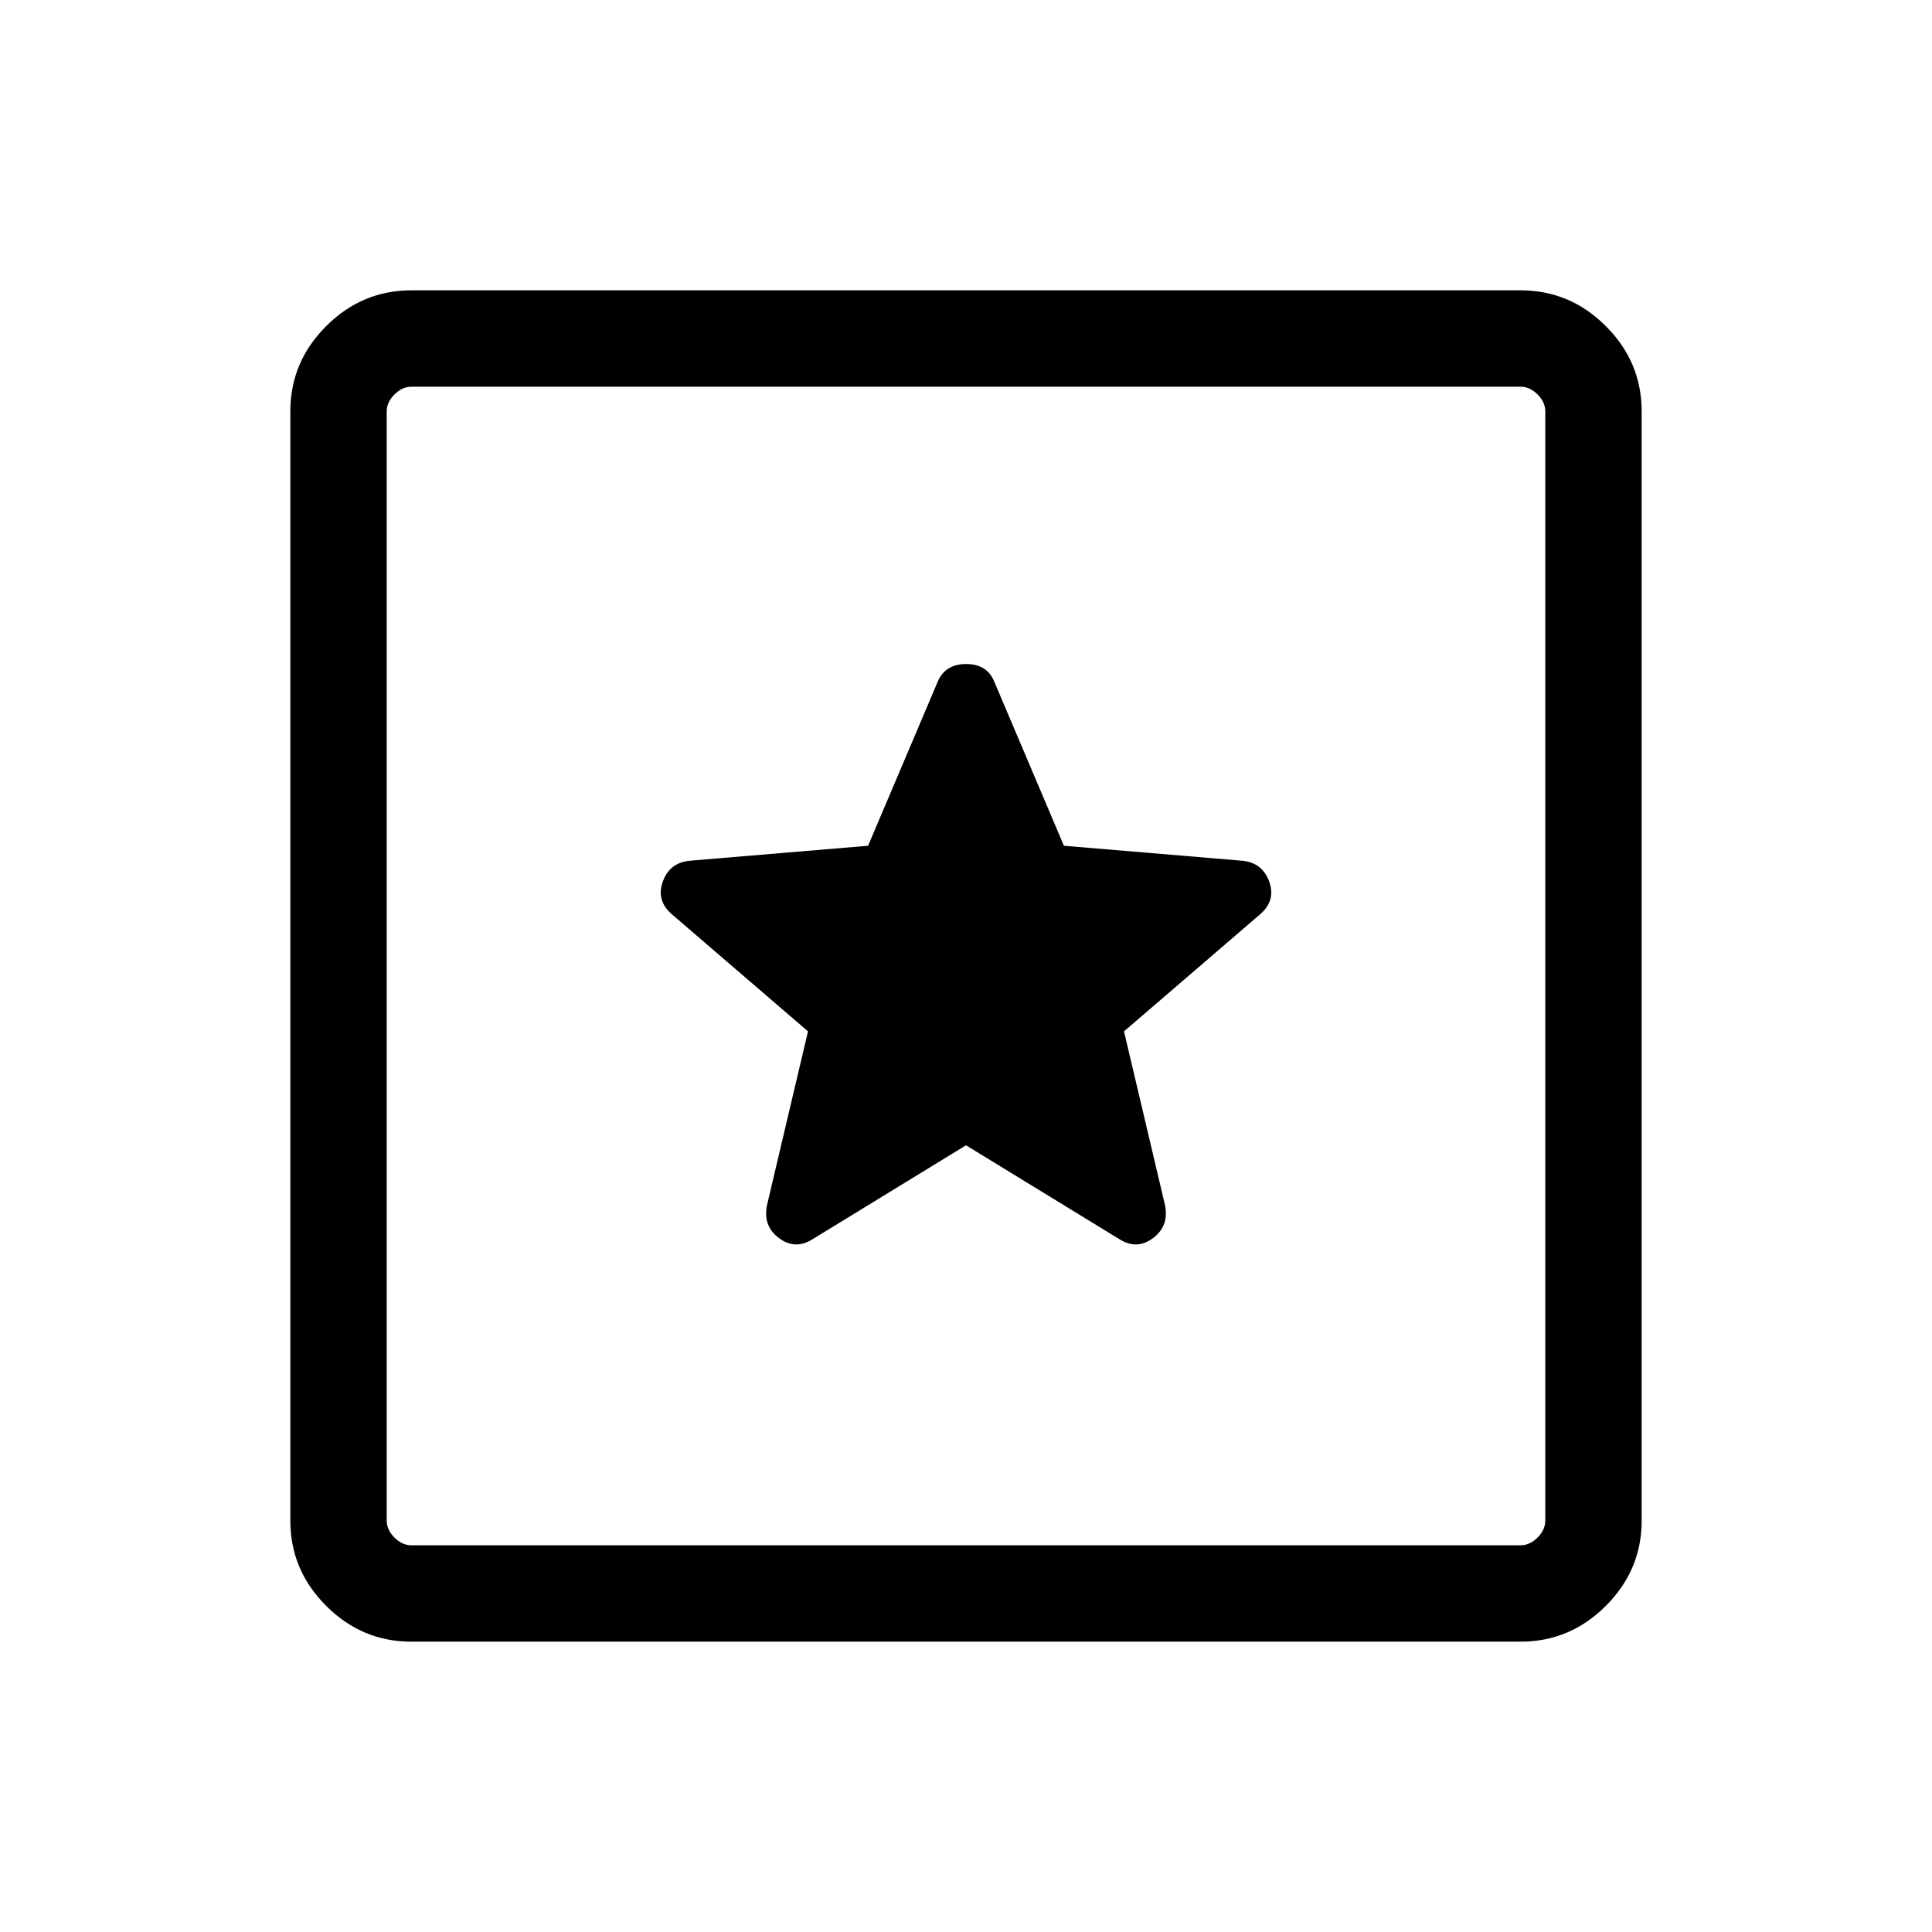 <svg xmlns="http://www.w3.org/2000/svg" height="40" viewBox="0 -960 960 960" width="40"><path d="M204.37-144.27q-24.51 0-42.31-17.79-17.79-17.8-17.79-42.31v-551.26q0-24.51 17.79-42.31 17.8-17.79 42.31-17.79h551.26q24.51 0 42.31 17.79 17.79 17.8 17.79 42.31v551.26q0 24.51-17.79 42.31-17.8 17.79-42.31 17.79H204.37Zm.09-47.88h551.08q4.61 0 8.46-3.85 3.85-3.85 3.85-8.46v-551.08q0-4.61-3.85-8.46-3.85-3.85-8.46-3.85H204.46q-4.61 0-8.46 3.85-3.85 3.85-3.85 8.46v551.08q0 4.61 3.85 8.46 3.85 3.85 8.46 3.85Zm-12.31-575.7v575.7-575.7ZM480-390.91l76.28 46.69q8.64 5.44 16.71-.62 8.06-6.06 5.86-16.47l-20.34-86.21 67.85-58.36q7.65-6.75 4.3-16.06-3.35-9.31-13.19-10.35l-88.82-7.46-34.56-81.44q-3.54-8.86-14.02-8.86t-14.16 8.86l-34.56 81.44-88.82 7.46q-9.84 1.04-13.19 10.35-3.35 9.31 4.3 16.06l67.85 58.36-20.34 86.21q-2.2 10.41 5.86 16.47 8.07 6.06 16.71.62L480-390.91Z"/></svg>